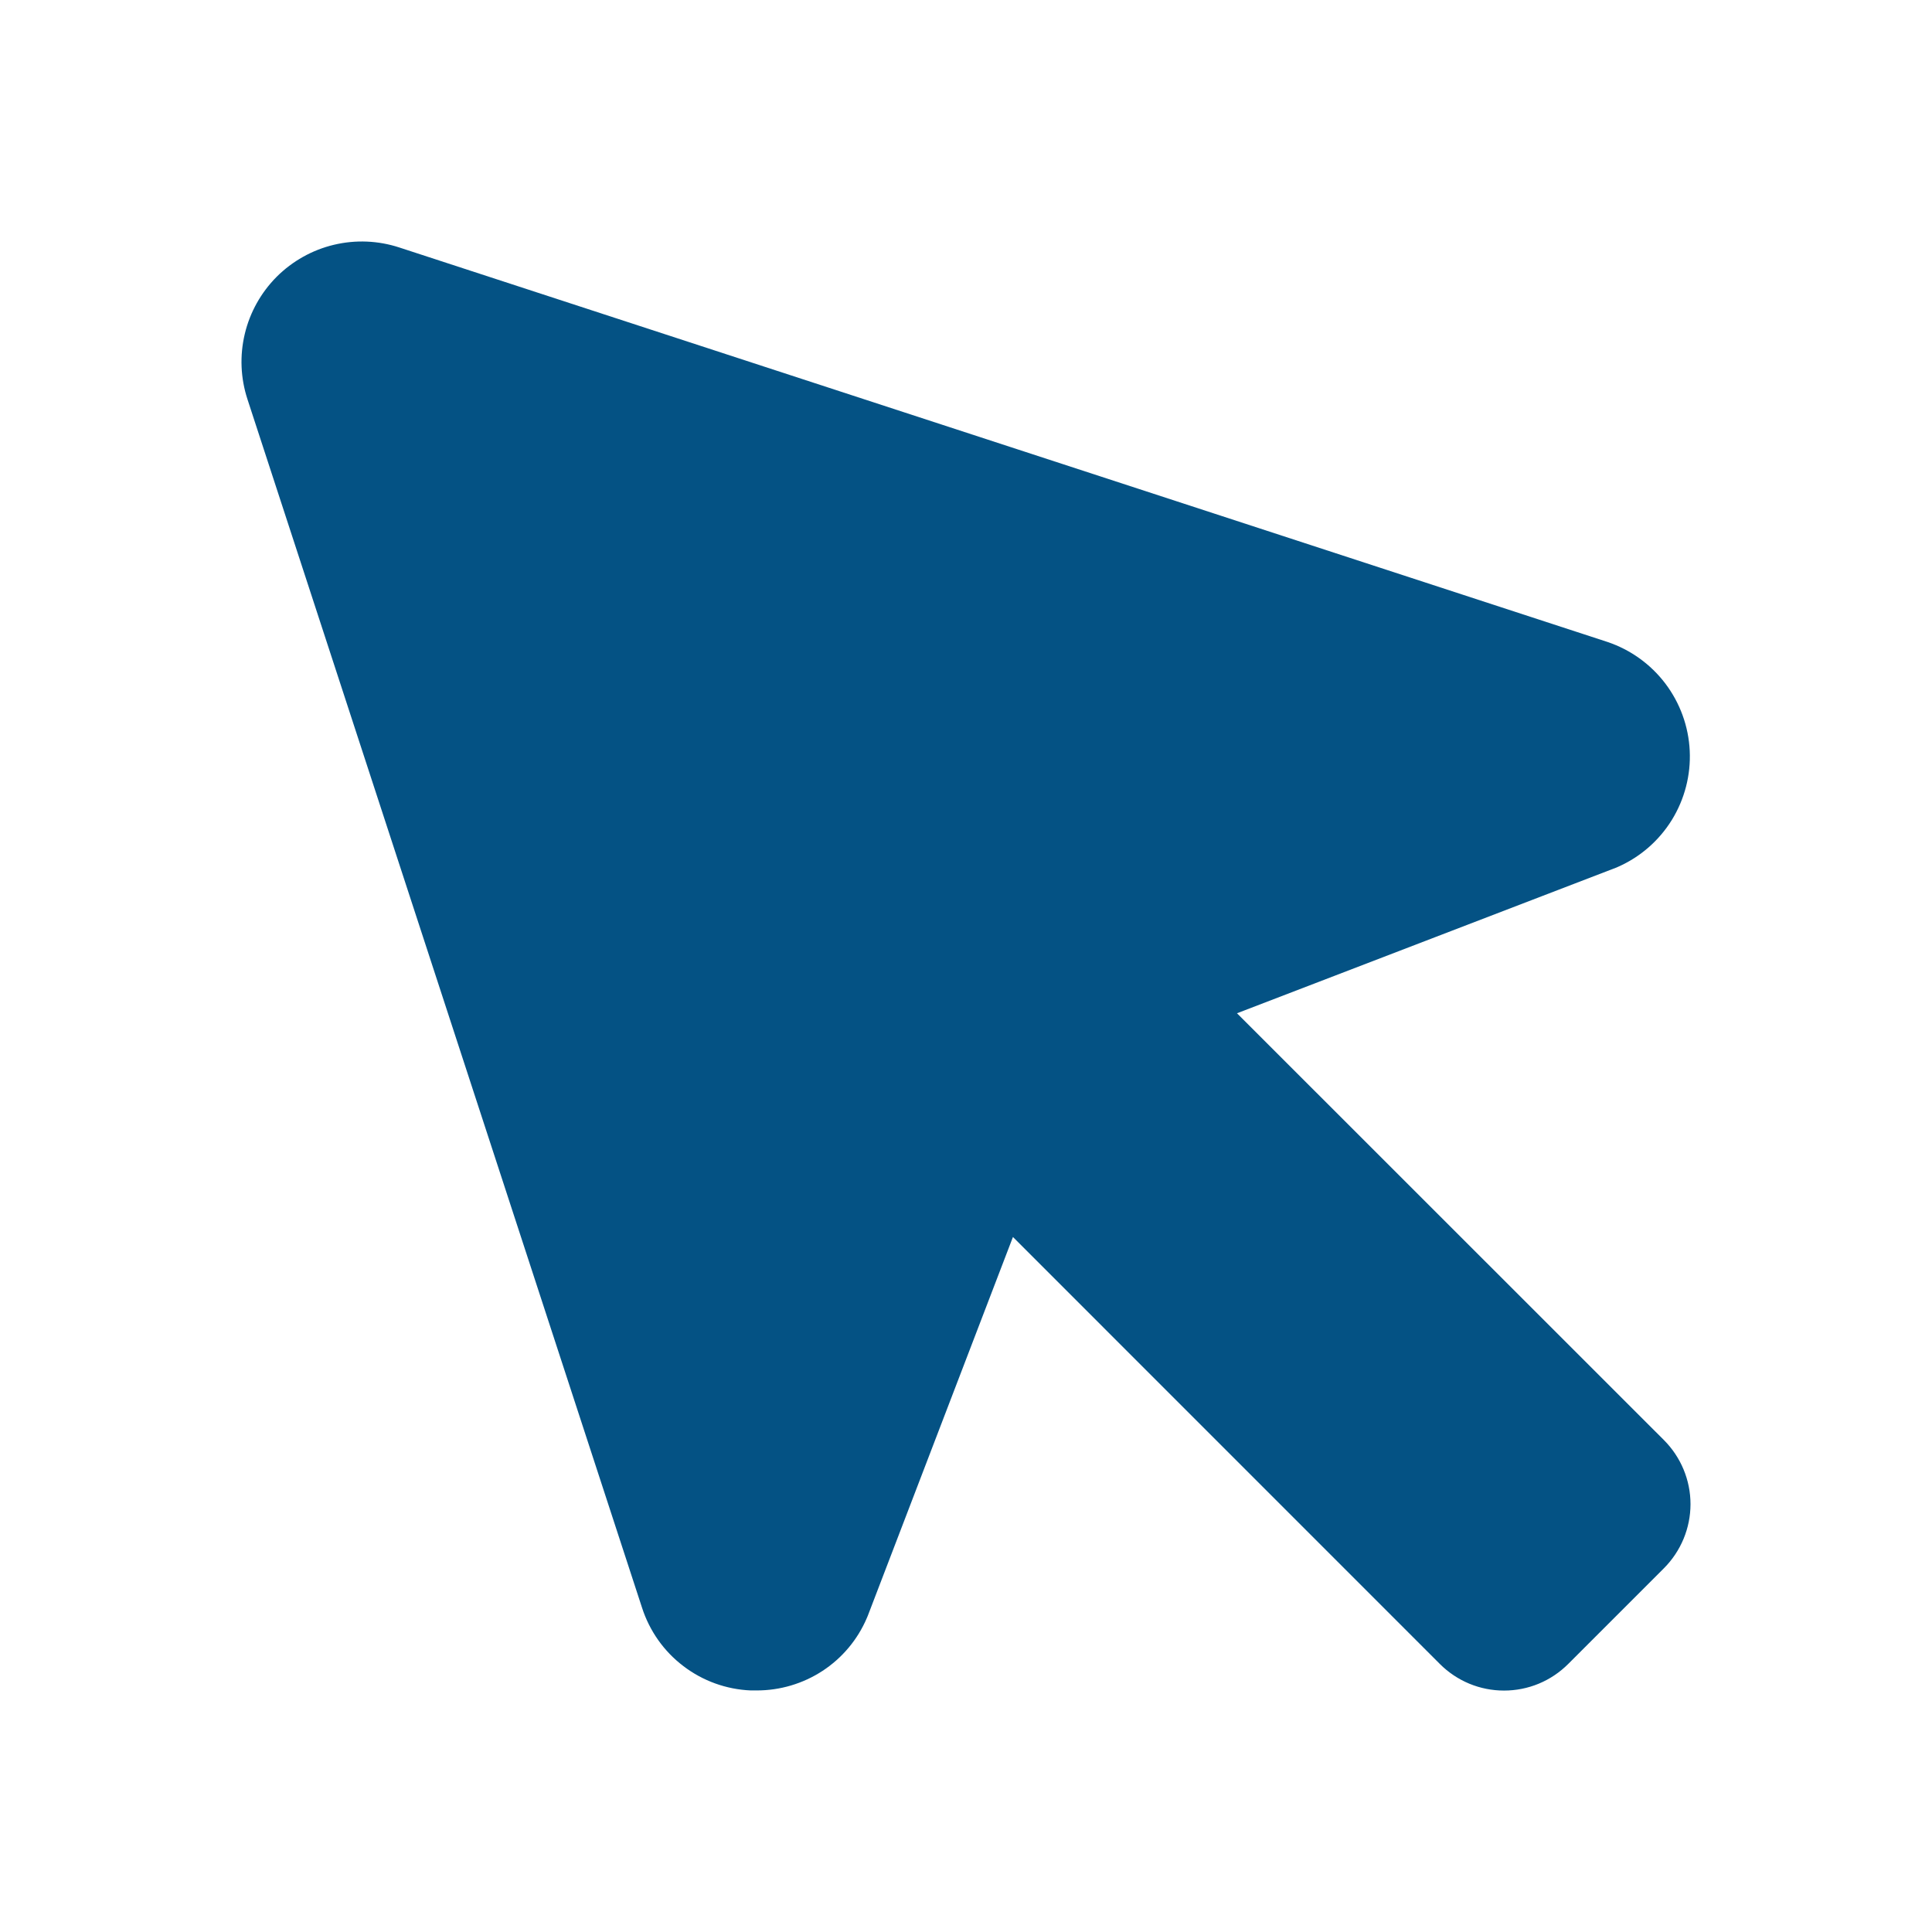 <svg width="30" height="30" viewBox="0 0 30 30" fill="none" xmlns="http://www.w3.org/2000/svg">
<path d="M25.838 24.351L24.351 25.838C24.22 25.969 24.065 26.073 23.894 26.144C23.723 26.215 23.54 26.251 23.354 26.251C23.169 26.251 22.986 26.215 22.815 26.144C22.644 26.073 22.489 25.969 22.358 25.838L15.729 19.208L13.476 25.087L13.46 25.125C13.317 25.46 13.078 25.745 12.773 25.945C12.469 26.144 12.112 26.25 11.748 26.249H11.657C11.277 26.233 10.912 26.101 10.61 25.87C10.307 25.64 10.084 25.322 9.968 24.96L3.843 6.201C3.735 5.872 3.721 5.521 3.801 5.185C3.881 4.849 4.053 4.542 4.297 4.297C4.542 4.053 4.849 3.881 5.185 3.801C5.521 3.721 5.872 3.735 6.201 3.843L24.96 9.968C25.318 10.088 25.632 10.314 25.86 10.615C26.088 10.917 26.22 11.28 26.238 11.658C26.256 12.035 26.159 12.409 25.961 12.731C25.762 13.053 25.471 13.307 25.125 13.46L25.087 13.476L19.208 15.734L25.838 22.362C26.101 22.626 26.25 22.983 26.25 23.356C26.25 23.729 26.101 24.087 25.838 24.351Z" fill="#045284"/>
</svg>
